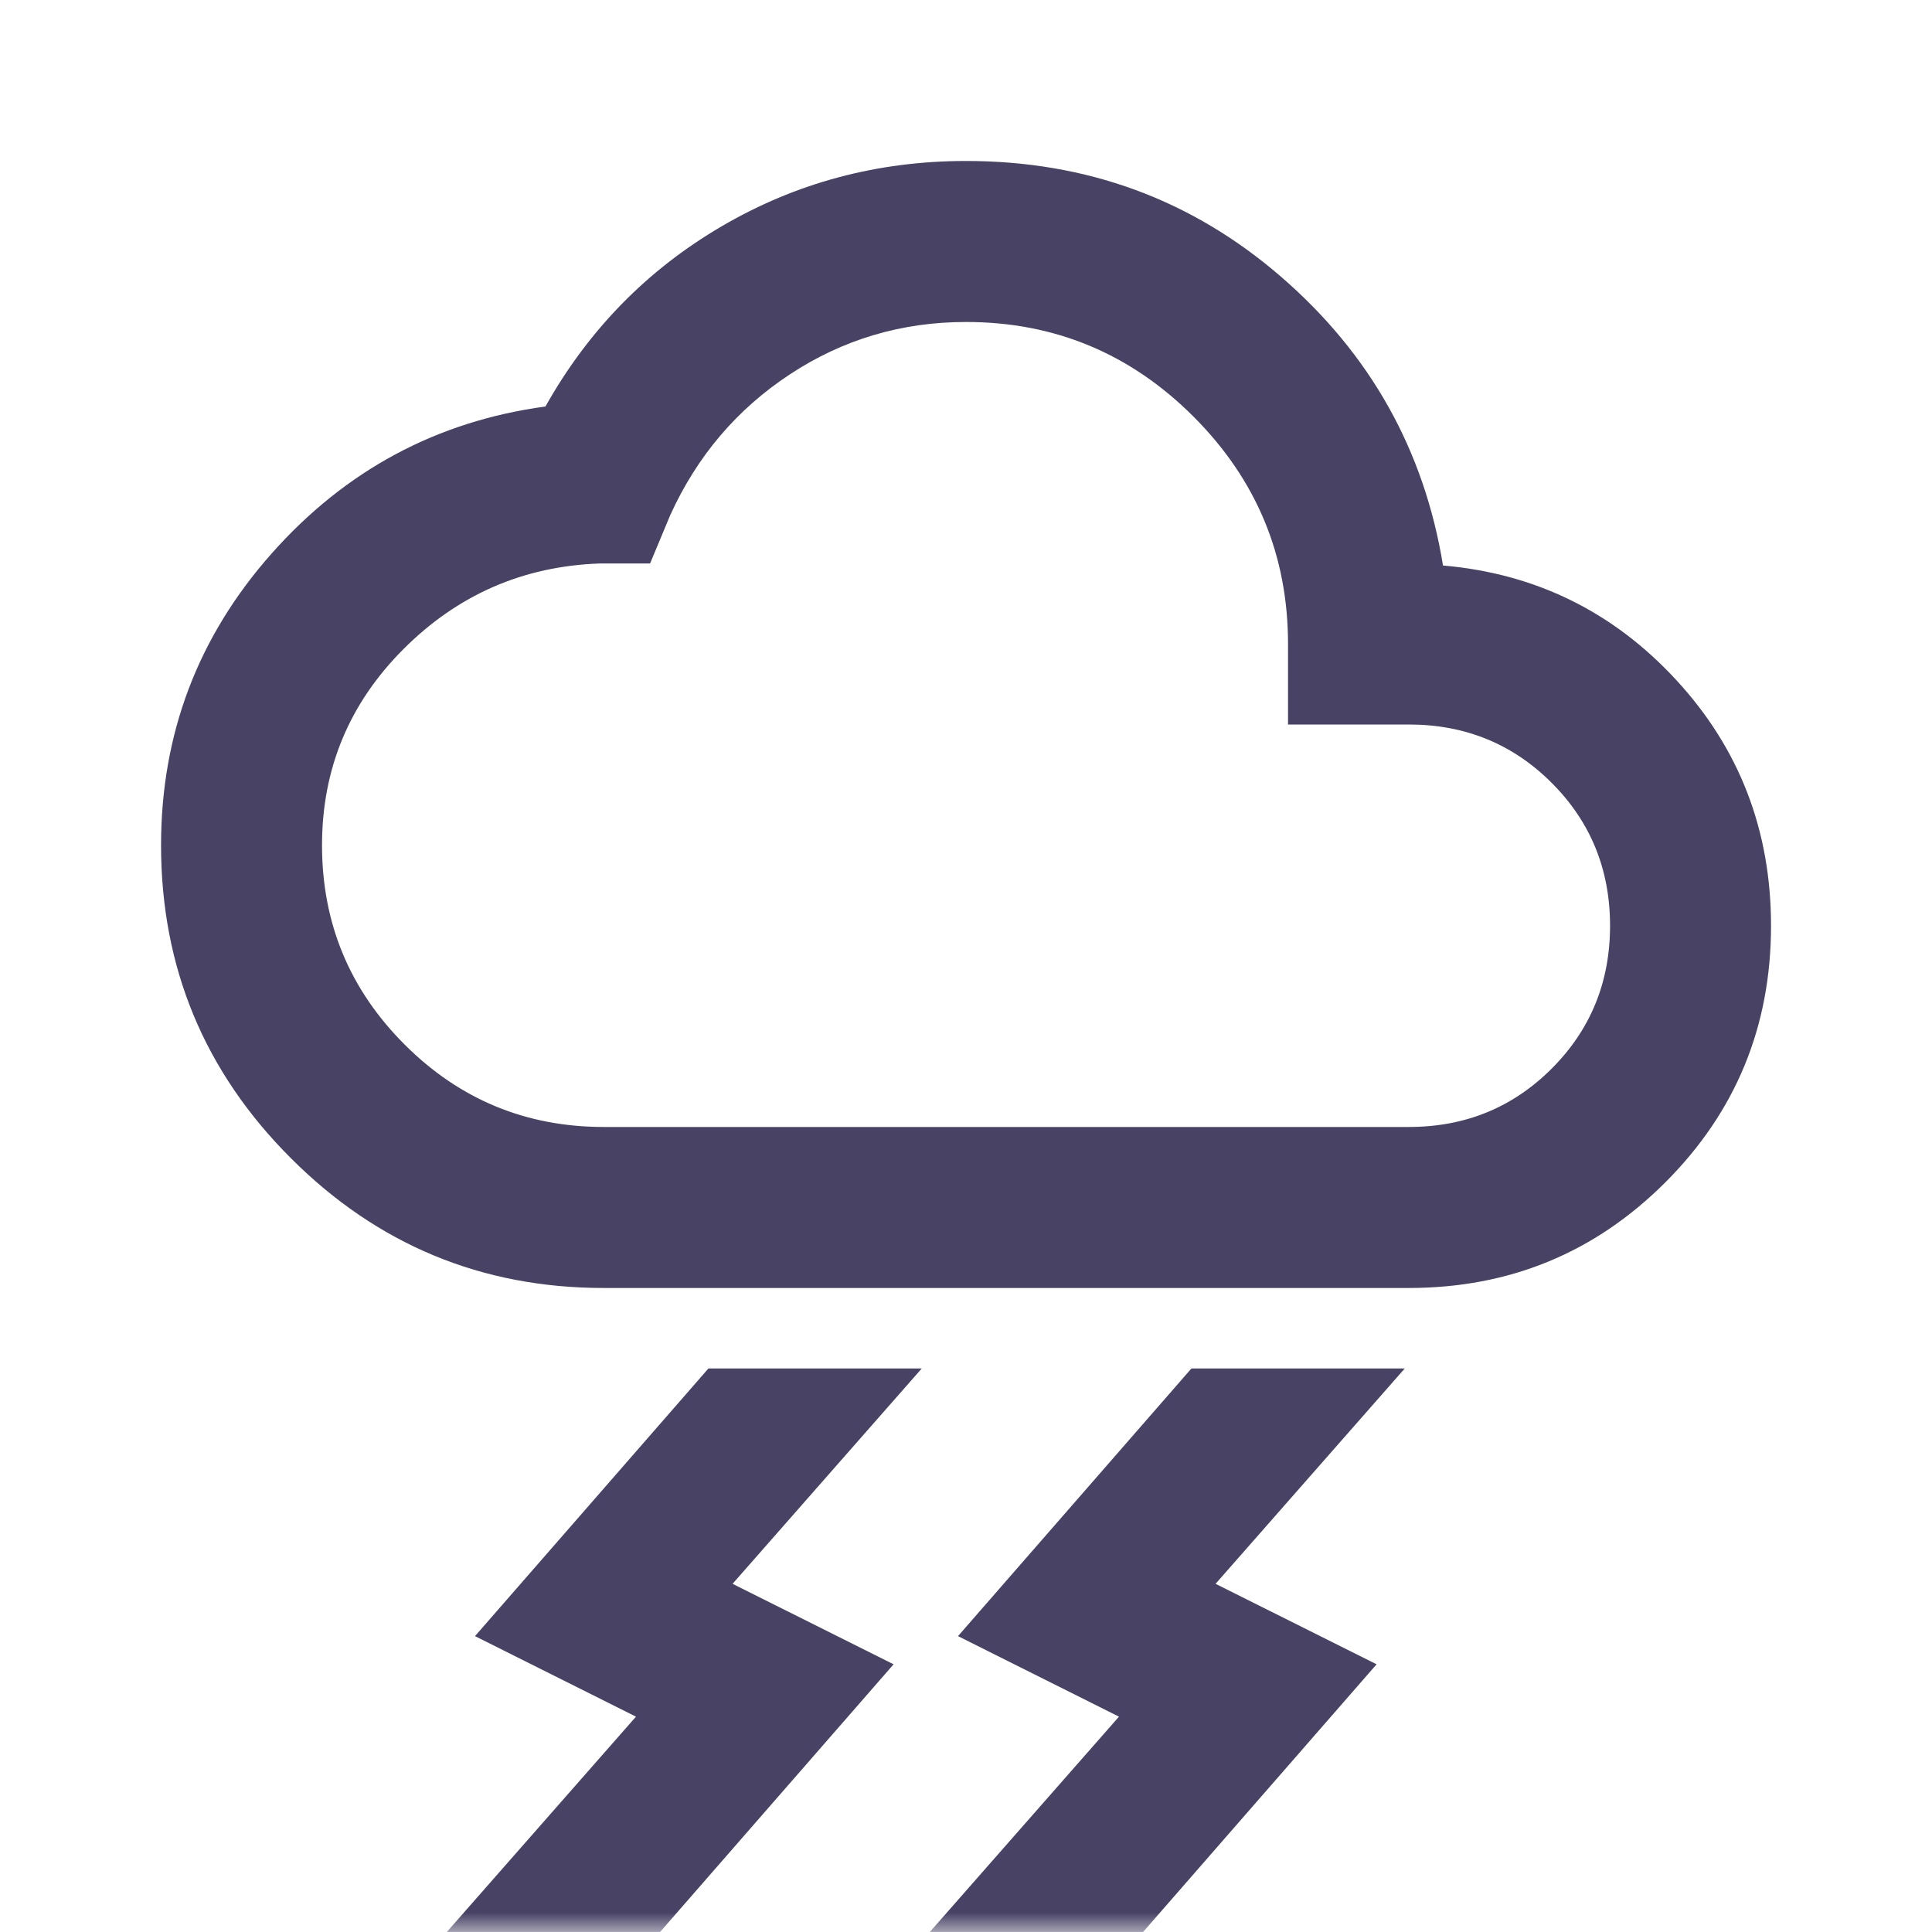 <svg width="50" height="50" viewBox="0 0 50 50" fill="none" xmlns="http://www.w3.org/2000/svg">
<mask id="mask0_6_163" style="mask-type:alpha" maskUnits="userSpaceOnUse" x="0" y="0" width="50" height="50">
<rect width="50" height="50" fill="#D9D9D9"/>
</mask>
<g mask="url(#mask0_6_163)">
<path d="M24.064 49.999L28.959 44.427L24.793 42.343L30.834 35.416H36.355L31.459 40.989L35.626 43.072L29.584 49.999H24.064ZM11.564 49.999L16.459 44.427L12.293 42.343L18.334 35.416H23.855L18.959 40.989L23.126 43.072L17.084 49.999H11.564ZM15.626 33.333C12.466 33.333 9.767 32.213 7.527 29.973C5.288 27.734 4.168 25.034 4.168 21.875C4.168 18.992 5.123 16.475 7.032 14.322C8.942 12.17 11.303 10.902 14.116 10.52C15.227 8.541 16.746 6.987 18.673 5.859C20.6 4.73 22.709 4.166 25.001 4.166C28.126 4.166 30.843 5.164 33.152 7.161C35.461 9.157 36.859 11.649 37.345 14.635C39.741 14.843 41.755 15.833 43.386 17.604C45.018 19.375 45.834 21.492 45.834 23.958C45.834 26.562 44.923 28.776 43.1 30.598C41.277 32.421 39.064 33.333 36.459 33.333H15.626ZM15.626 29.166H36.459C37.918 29.166 39.15 28.663 40.157 27.656C41.164 26.649 41.668 25.416 41.668 23.958C41.668 22.5 41.164 21.267 40.157 20.26C39.15 19.253 37.918 18.75 36.459 18.75H33.334V16.666C33.334 14.374 32.518 12.413 30.887 10.781C29.255 9.149 27.293 8.333 25.001 8.333C23.334 8.333 21.815 8.784 20.444 9.687C19.072 10.59 18.039 11.805 17.345 13.333L16.824 14.583H15.522C13.543 14.652 11.85 15.39 10.444 16.796C9.038 18.203 8.334 19.895 8.334 21.875C8.334 23.888 9.046 25.607 10.47 27.031C11.893 28.454 13.612 29.166 15.626 29.166Z" fill="#484265"/>
</g>
</svg>
